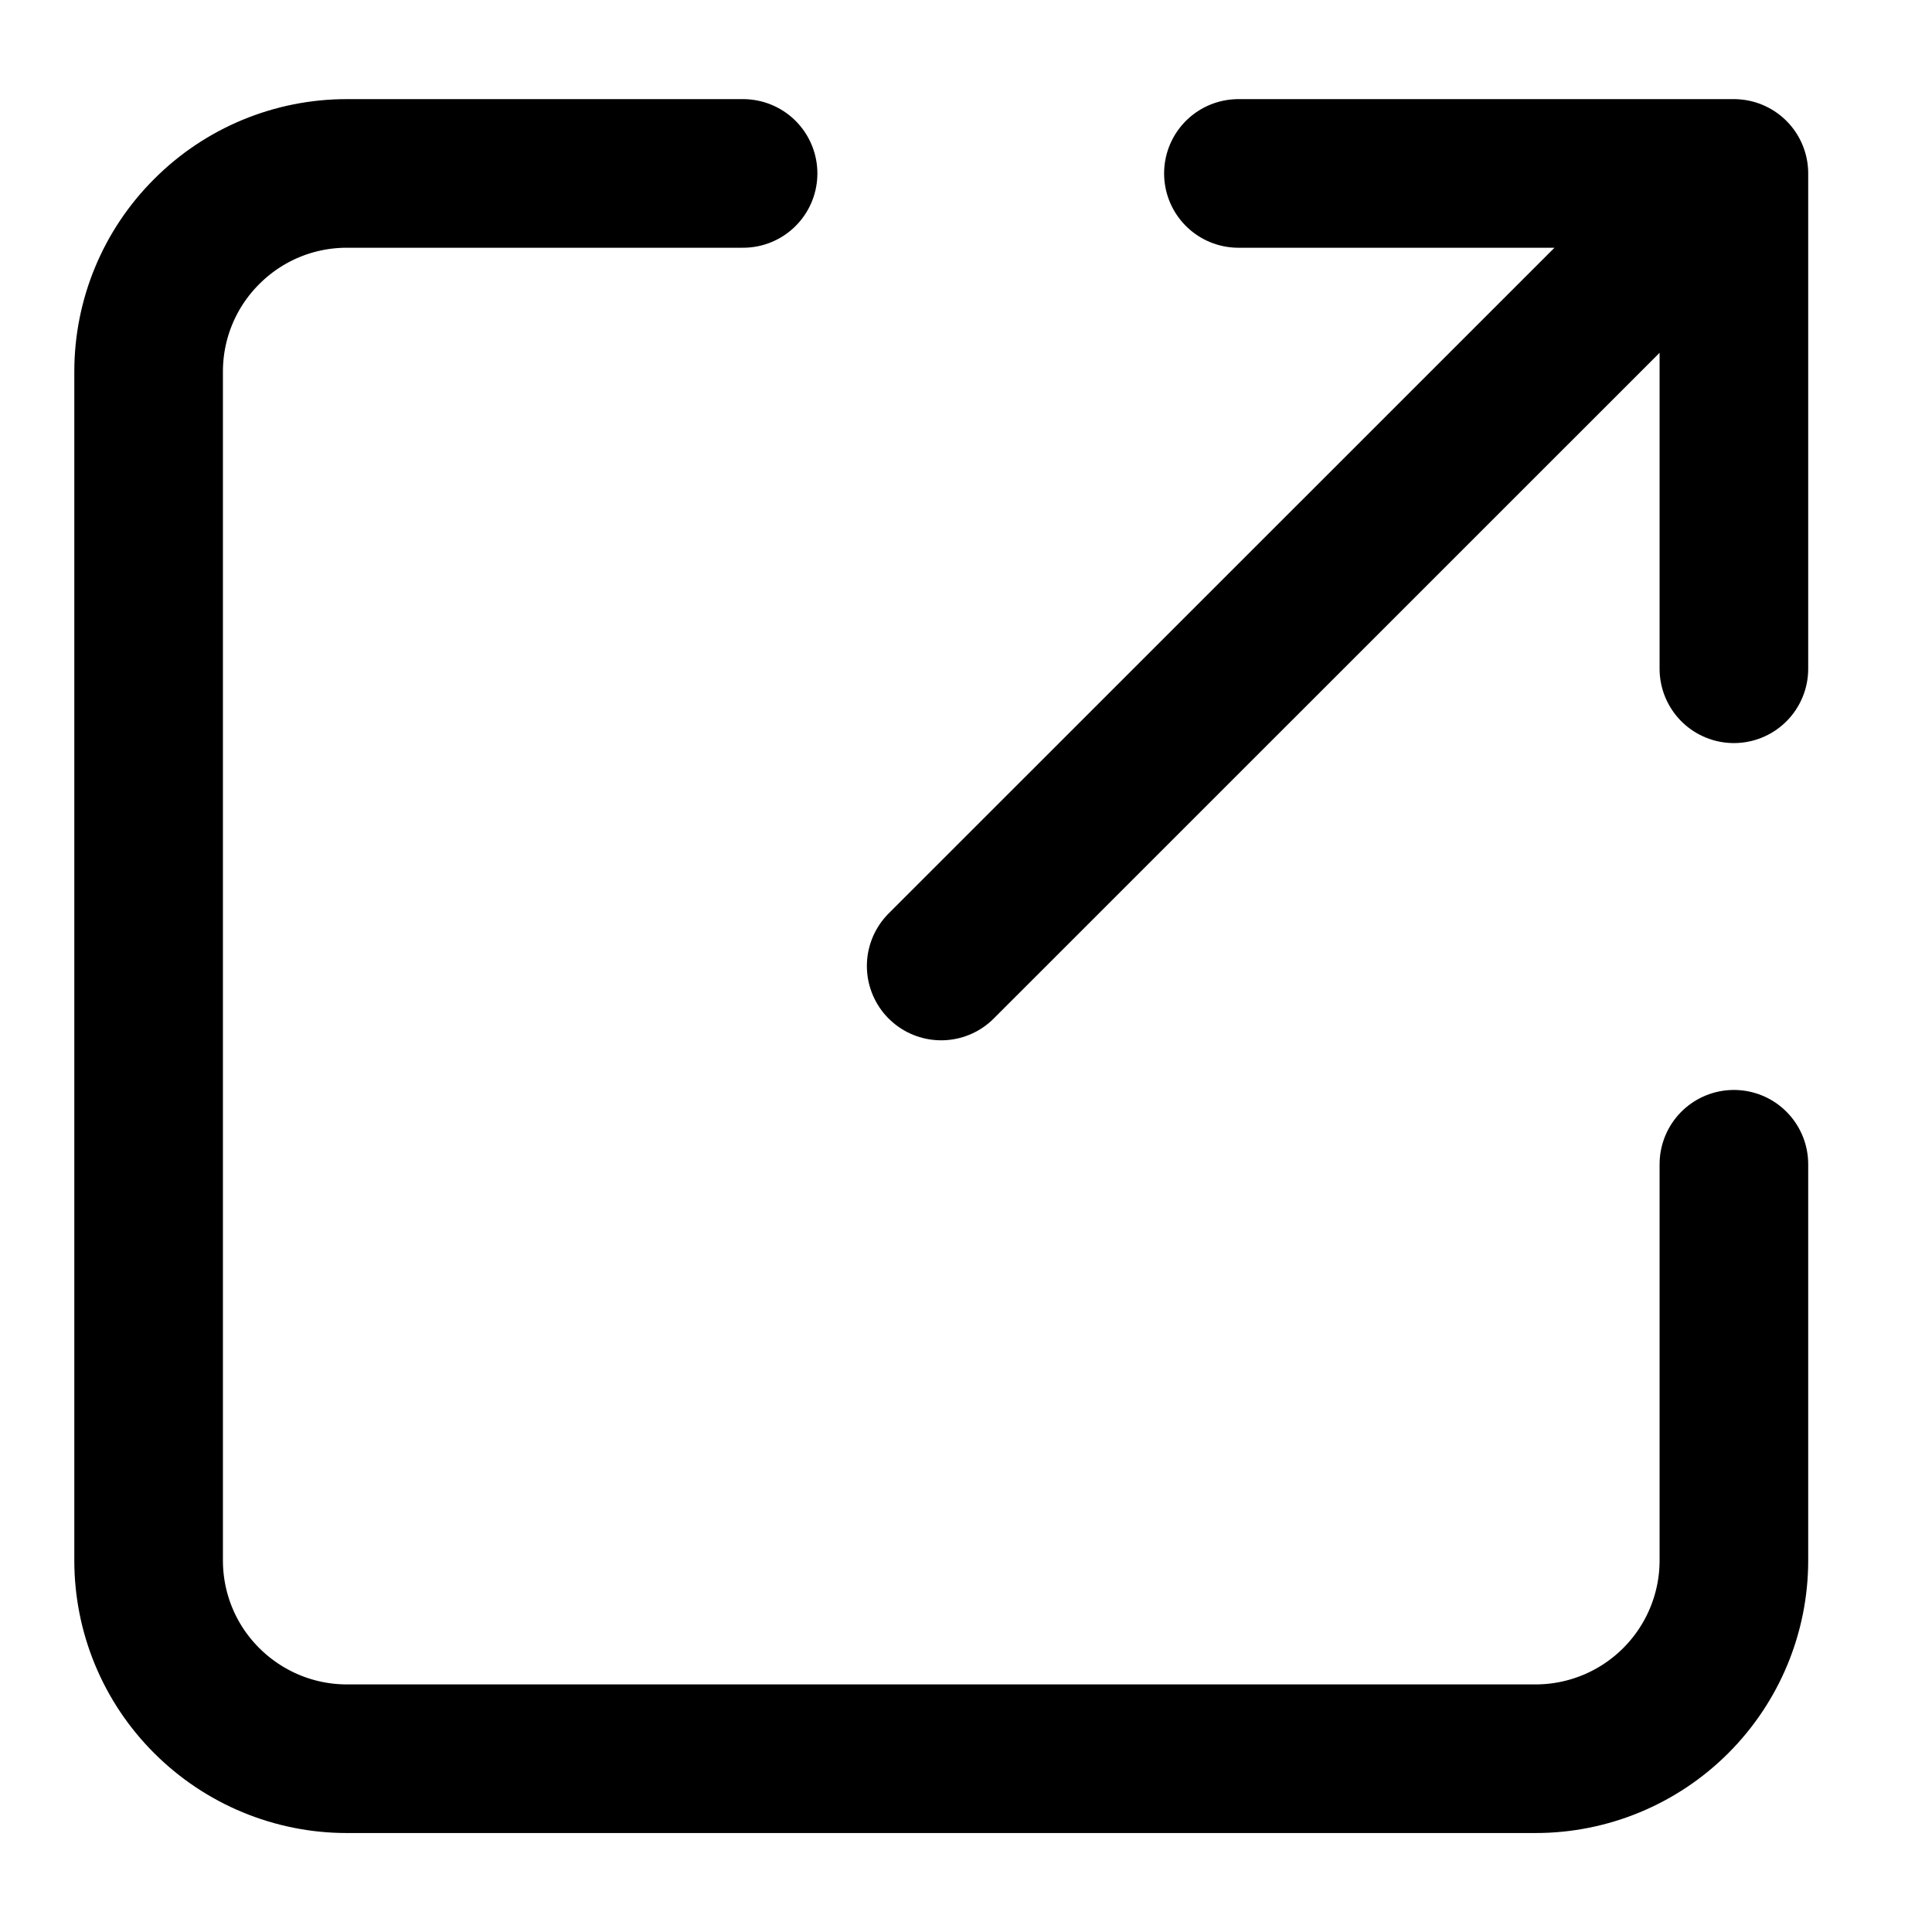 <svg width="13" height="13" viewBox="0 0 13 13" fill="none" xmlns="http://www.w3.org/2000/svg">
<path d="M5 1.167H2.333C1.98 1.167 1.641 1.307 1.391 1.558C1.14 1.808 1 2.147 1 2.5V10.5C1 10.854 1.14 11.193 1.391 11.443C1.641 11.693 1.98 11.834 2.333 11.834H10.333C10.687 11.834 11.026 11.693 11.276 11.443C11.526 11.193 11.667 10.854 11.667 10.5V7.834M6.333 6.5L11.667 1.167M11.667 1.167V4.5M11.667 1.167H8.333" stroke="black" stroke-linecap="round" stroke-linejoin="round"/>
</svg>
